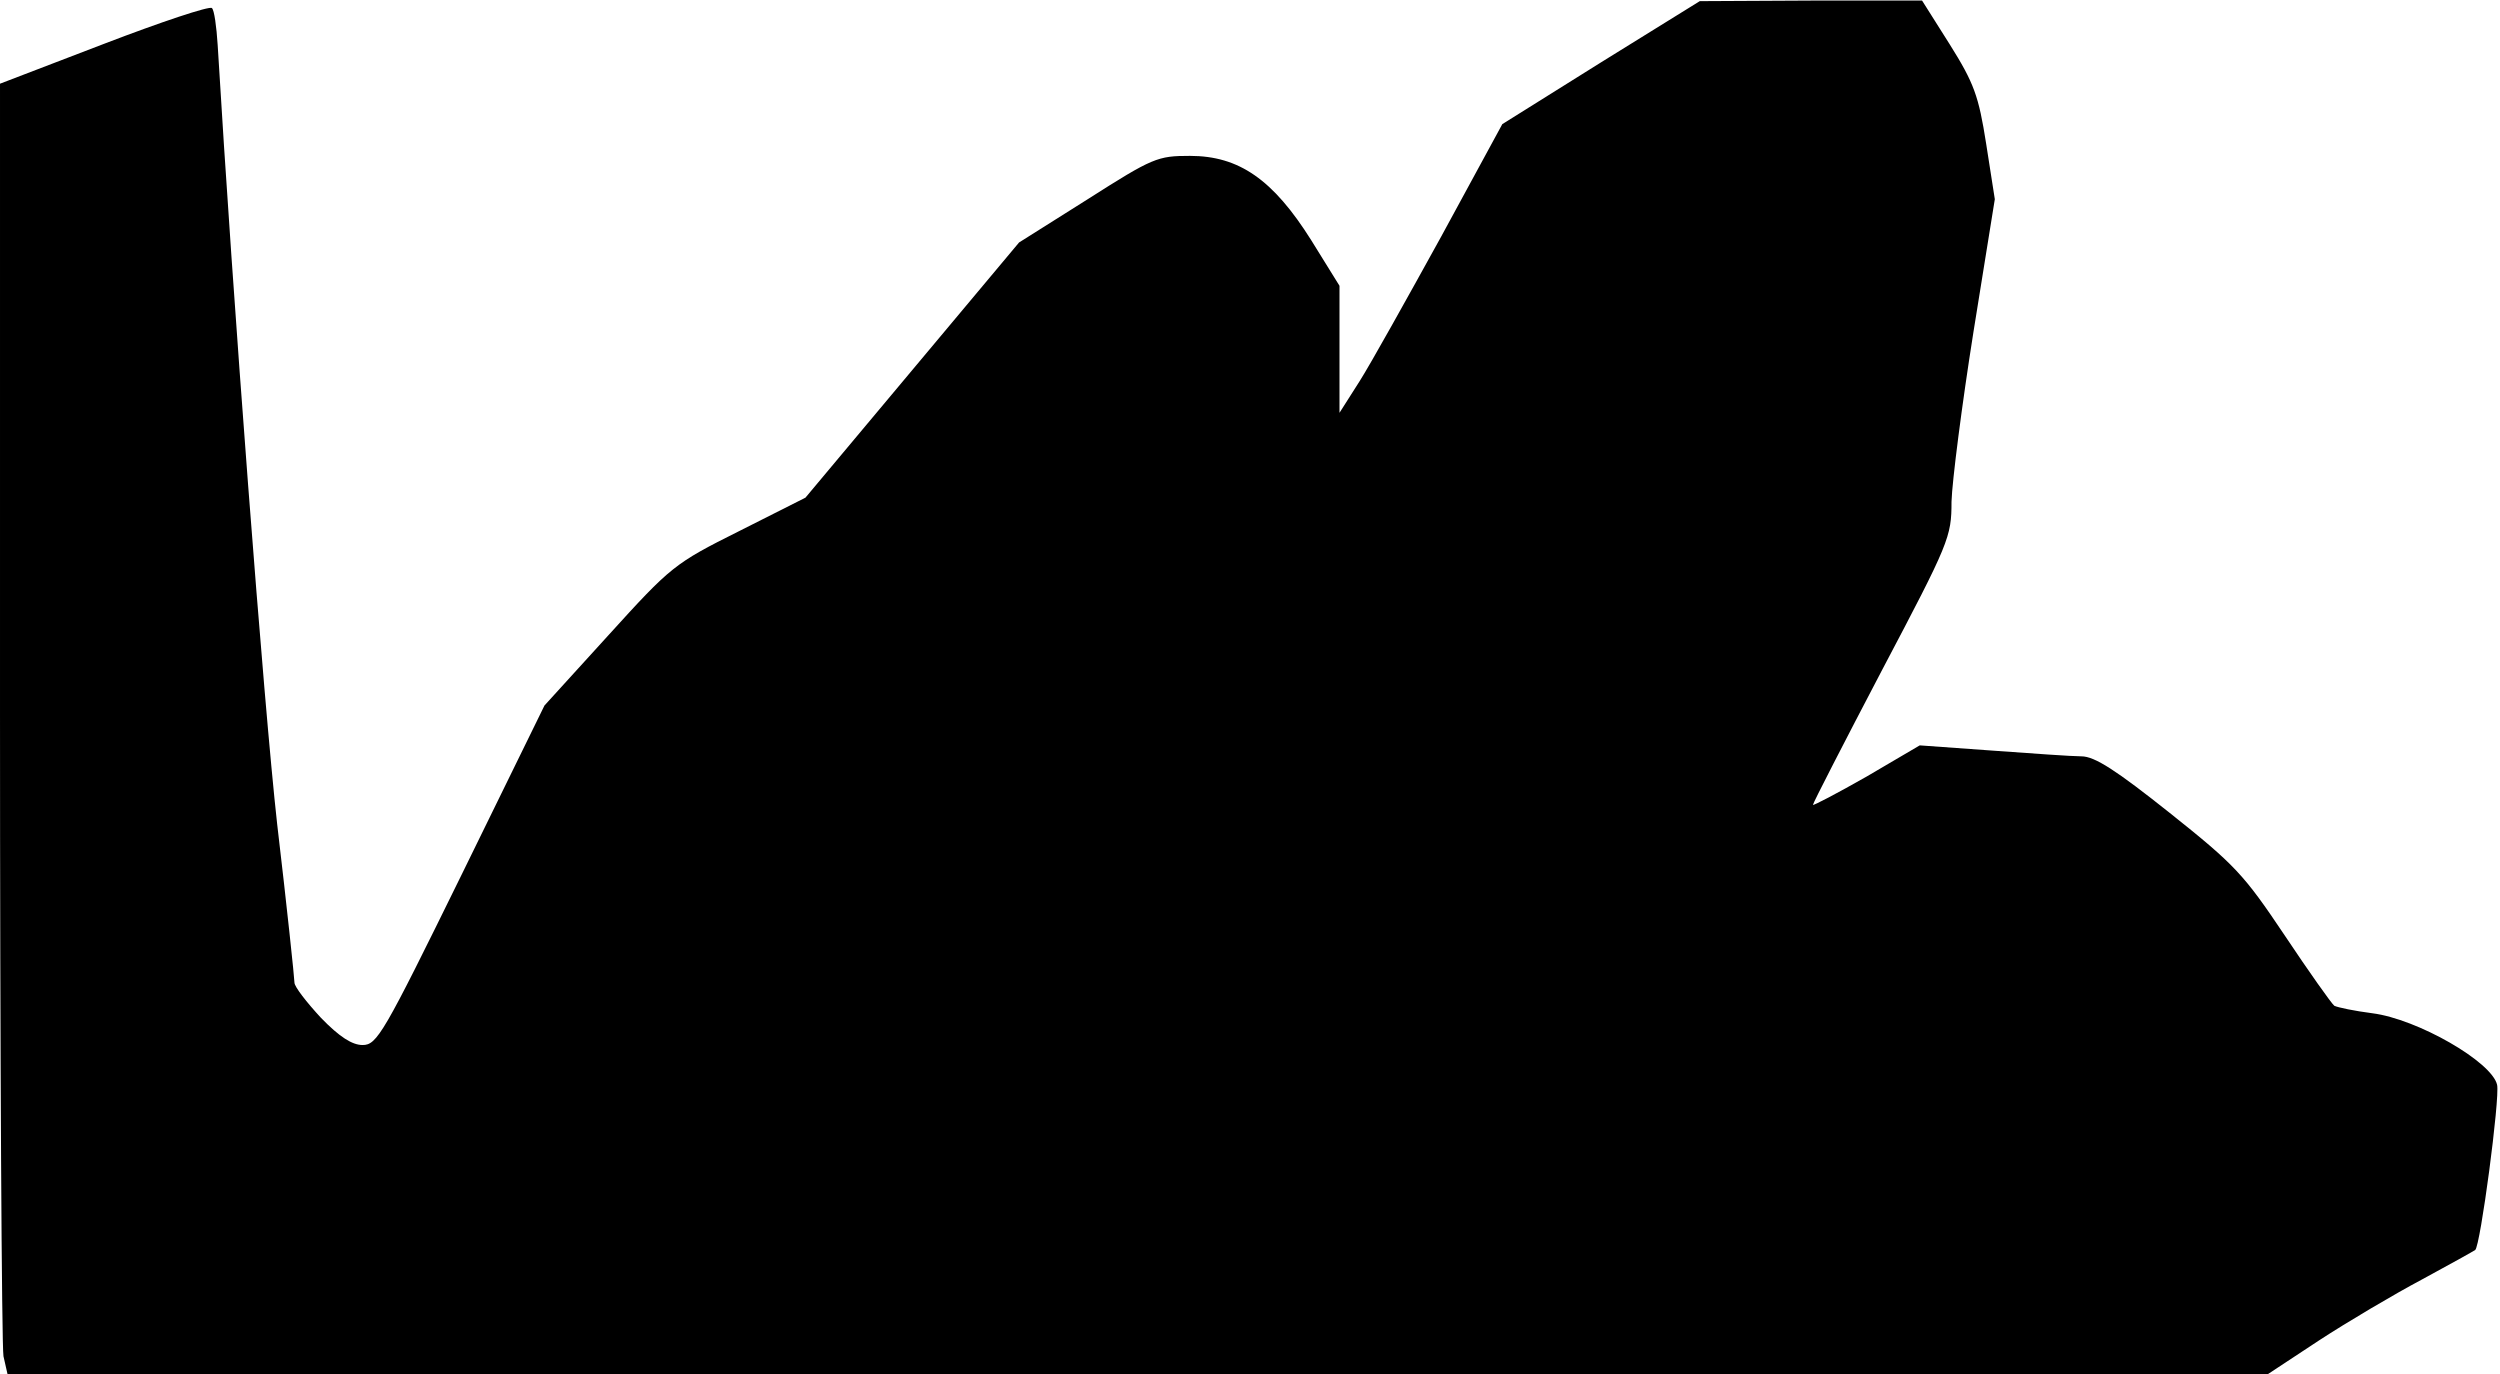 <?xml version="1.0" standalone="no"?>
<!DOCTYPE svg PUBLIC "-//W3C//DTD SVG 20010904//EN"
 "http://www.w3.org/TR/2001/REC-SVG-20010904/DTD/svg10.dtd">
<svg version="1.0" xmlns="http://www.w3.org/2000/svg"
 width="433pt" height="238pt" viewBox="0 0 433 238"
 preserveAspectRatio="xMidYMid meet">
<g transform="translate(0,238) scale(0.1,-0.1)"
fill="#000000" stroke="none">
<path fill="#000000" stroke="none" d="M2773 2272 l-171 -107 -106 -195 c-59
-107 -122 -220 -141 -250 l-35 -55 0 110 0 110 -49 79 c-66 105 -125 146 -210
146 -56 0 -64 -3 -177 -75 l-119 -75 -185 -221 -185 -221 -115 -58 c-112 -56
-118 -61 -226 -180 l-111 -122 -144 -294 c-135 -275 -146 -294 -171 -294 -18
0 -40 14 -72 47 -25 27 -46 54 -46 61 0 7 -13 131 -30 275 -23 206 -77 913
-103 1349 -2 32 -6 61 -10 64 -4 4 -88 -24 -187 -62 l-180 -69 0 -1086 c0
-598 3 -1101 6 -1118 l7 -31 1957 0 1958 0 88 58 c49 32 130 80 179 106 50 27
91 50 92 51 9 6 43 263 38 286 -9 40 -138 114 -216 124 -31 4 -60 10 -66 13
-5 4 -44 59 -86 122 -71 106 -86 122 -199 212 -93 74 -130 98 -153 98 -16 0
-86 5 -155 10 l-125 9 -92 -54 c-51 -29 -93 -51 -93 -49 0 3 54 108 120 234
116 220 120 230 120 291 1 35 18 168 38 294 l37 230 -15 96 c-13 83 -21 105
-63 172 l-48 76 -193 0 -192 -1 -171 -106z"/>
</g>
</svg>

